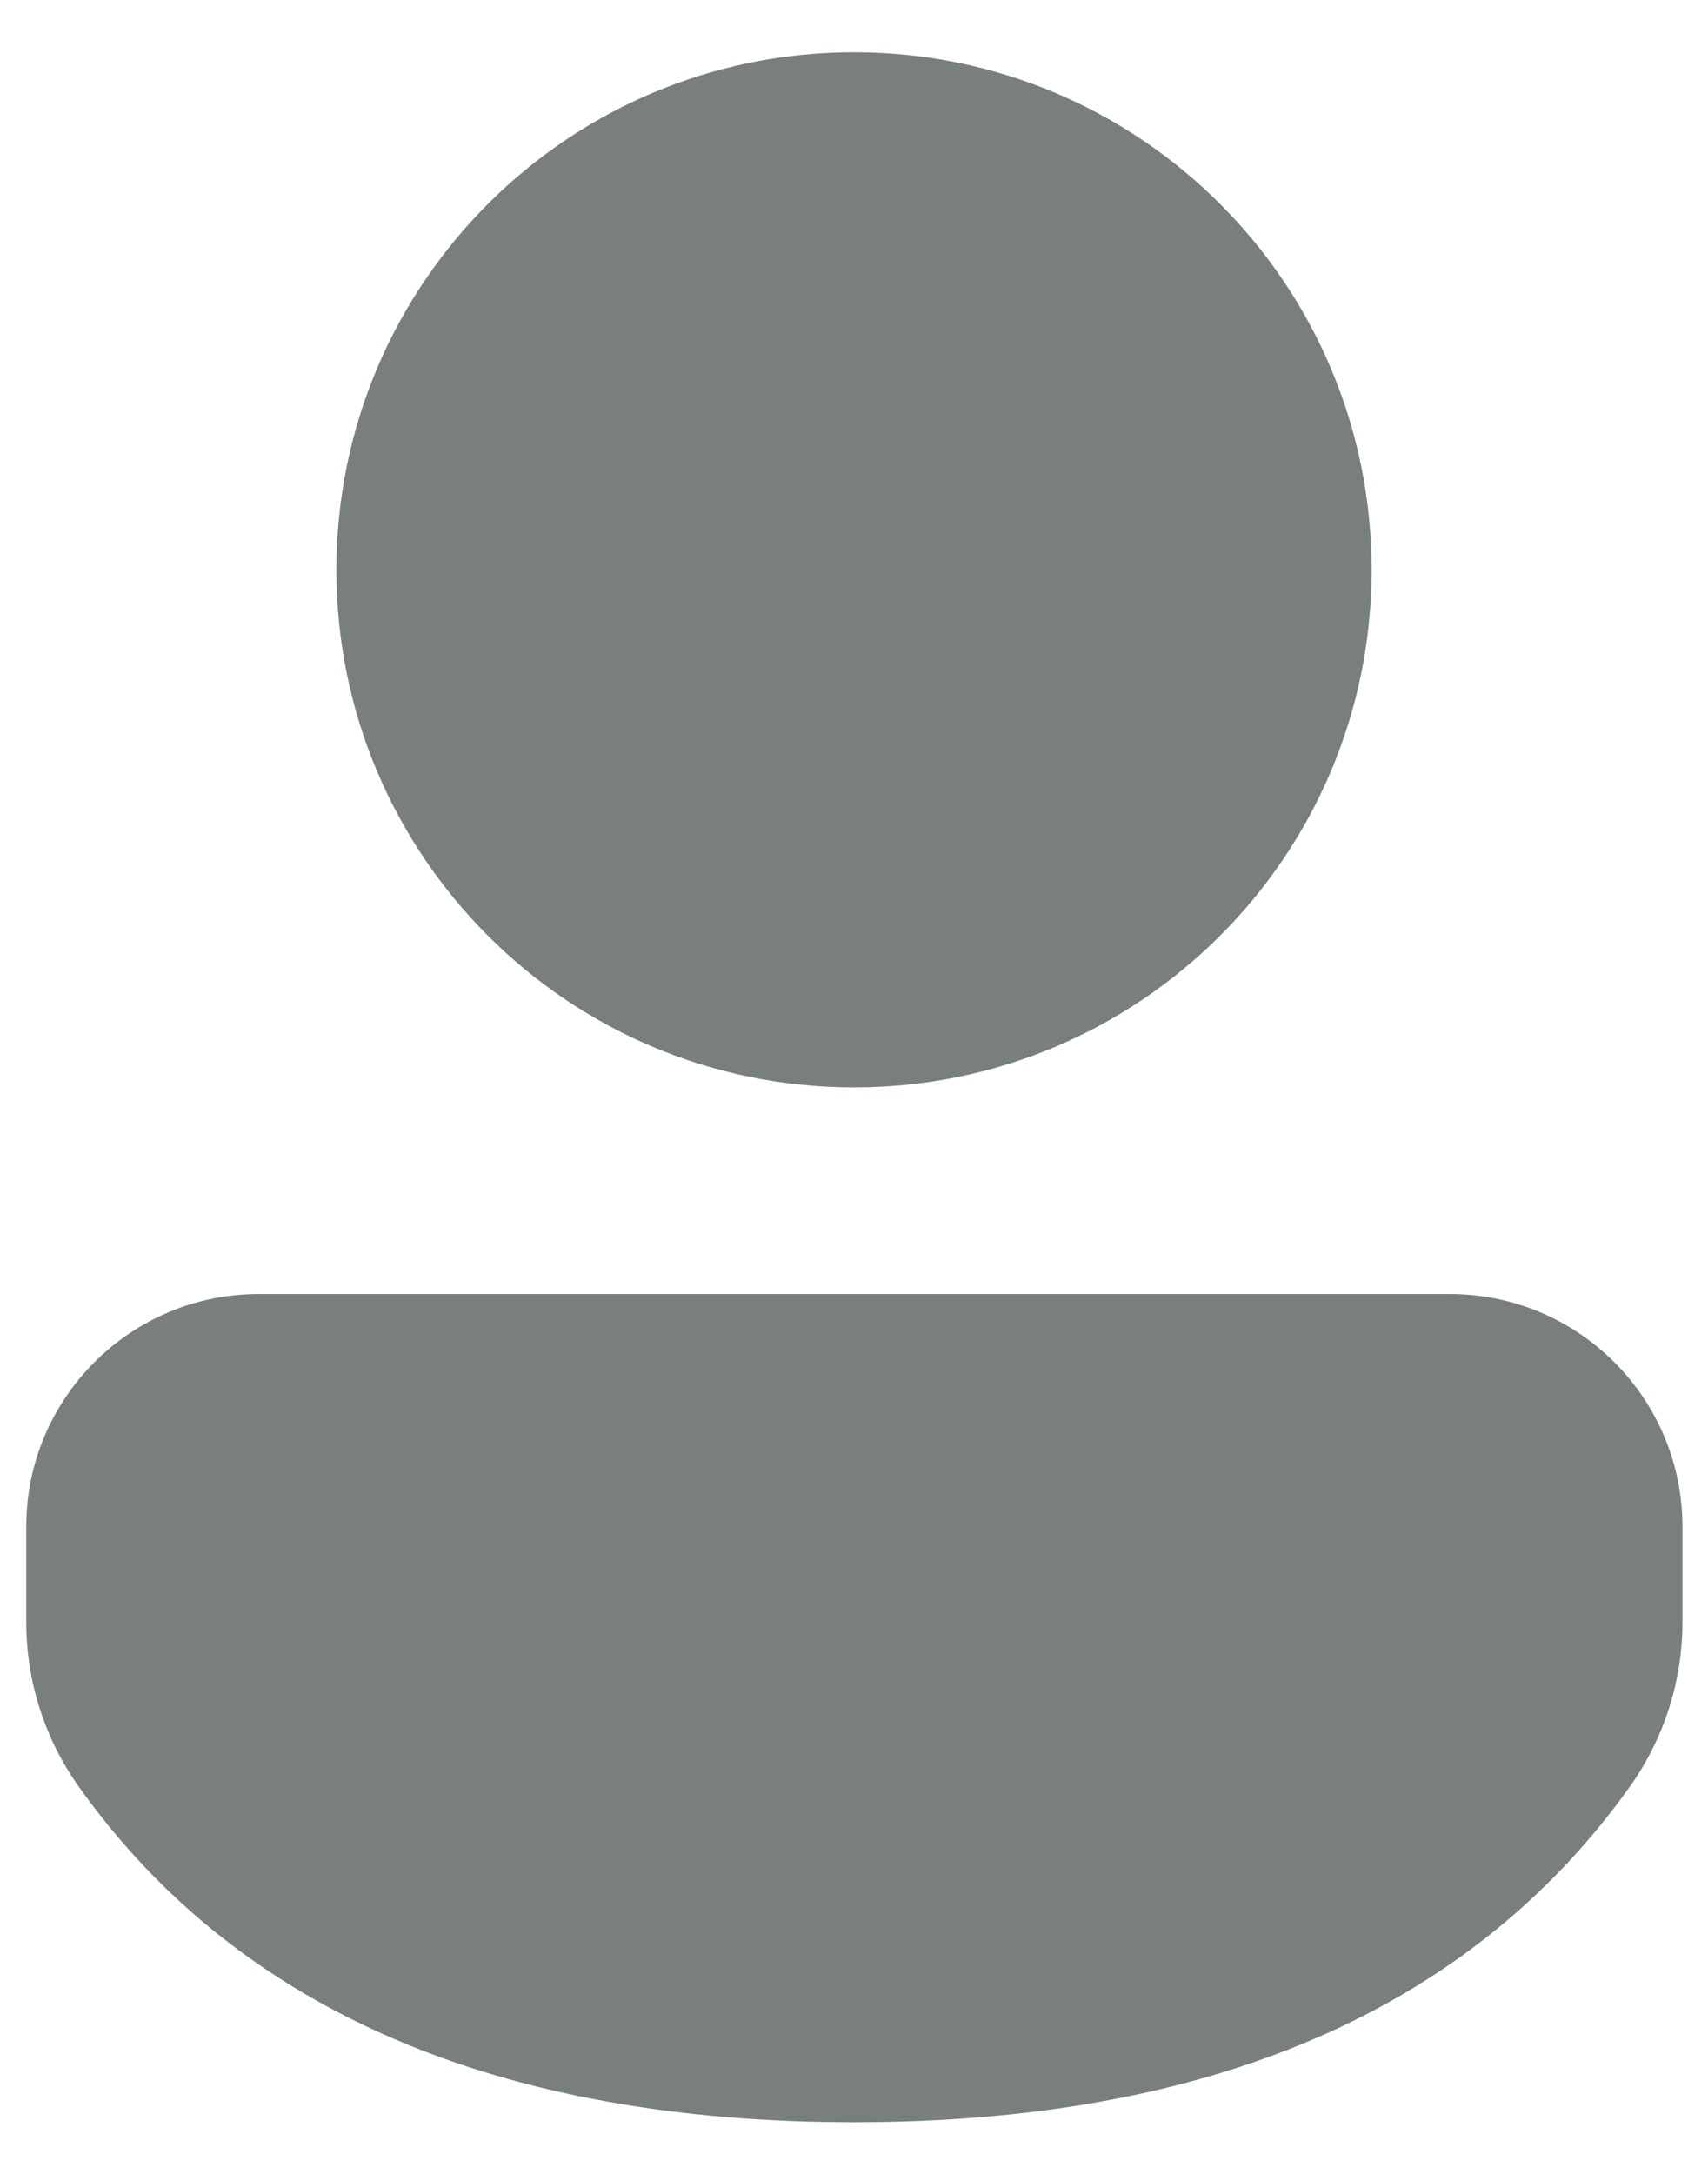 <svg width="22" height="28" viewBox="0 0 22 28" fill="none" xmlns="http://www.w3.org/2000/svg">
<path d="M18.672 16.667C20.328 16.667 21.671 18.009 21.671 19.665V20.89C21.671 21.654 21.432 22.399 20.987 23.021C18.926 25.906 15.56 27.335 11 27.335C6.439 27.335 3.075 25.905 1.019 23.019C0.576 22.398 0.338 21.654 0.338 20.892V19.665C0.338 18.009 1.681 16.667 3.337 16.667H18.672ZM11 0.673C14.682 0.673 17.667 3.658 17.667 7.34C17.667 11.021 14.682 14.006 11 14.006C7.318 14.006 4.333 11.021 4.333 7.34C4.333 3.658 7.318 0.673 11 0.673Z" fill="#79807C"/>
</svg>
